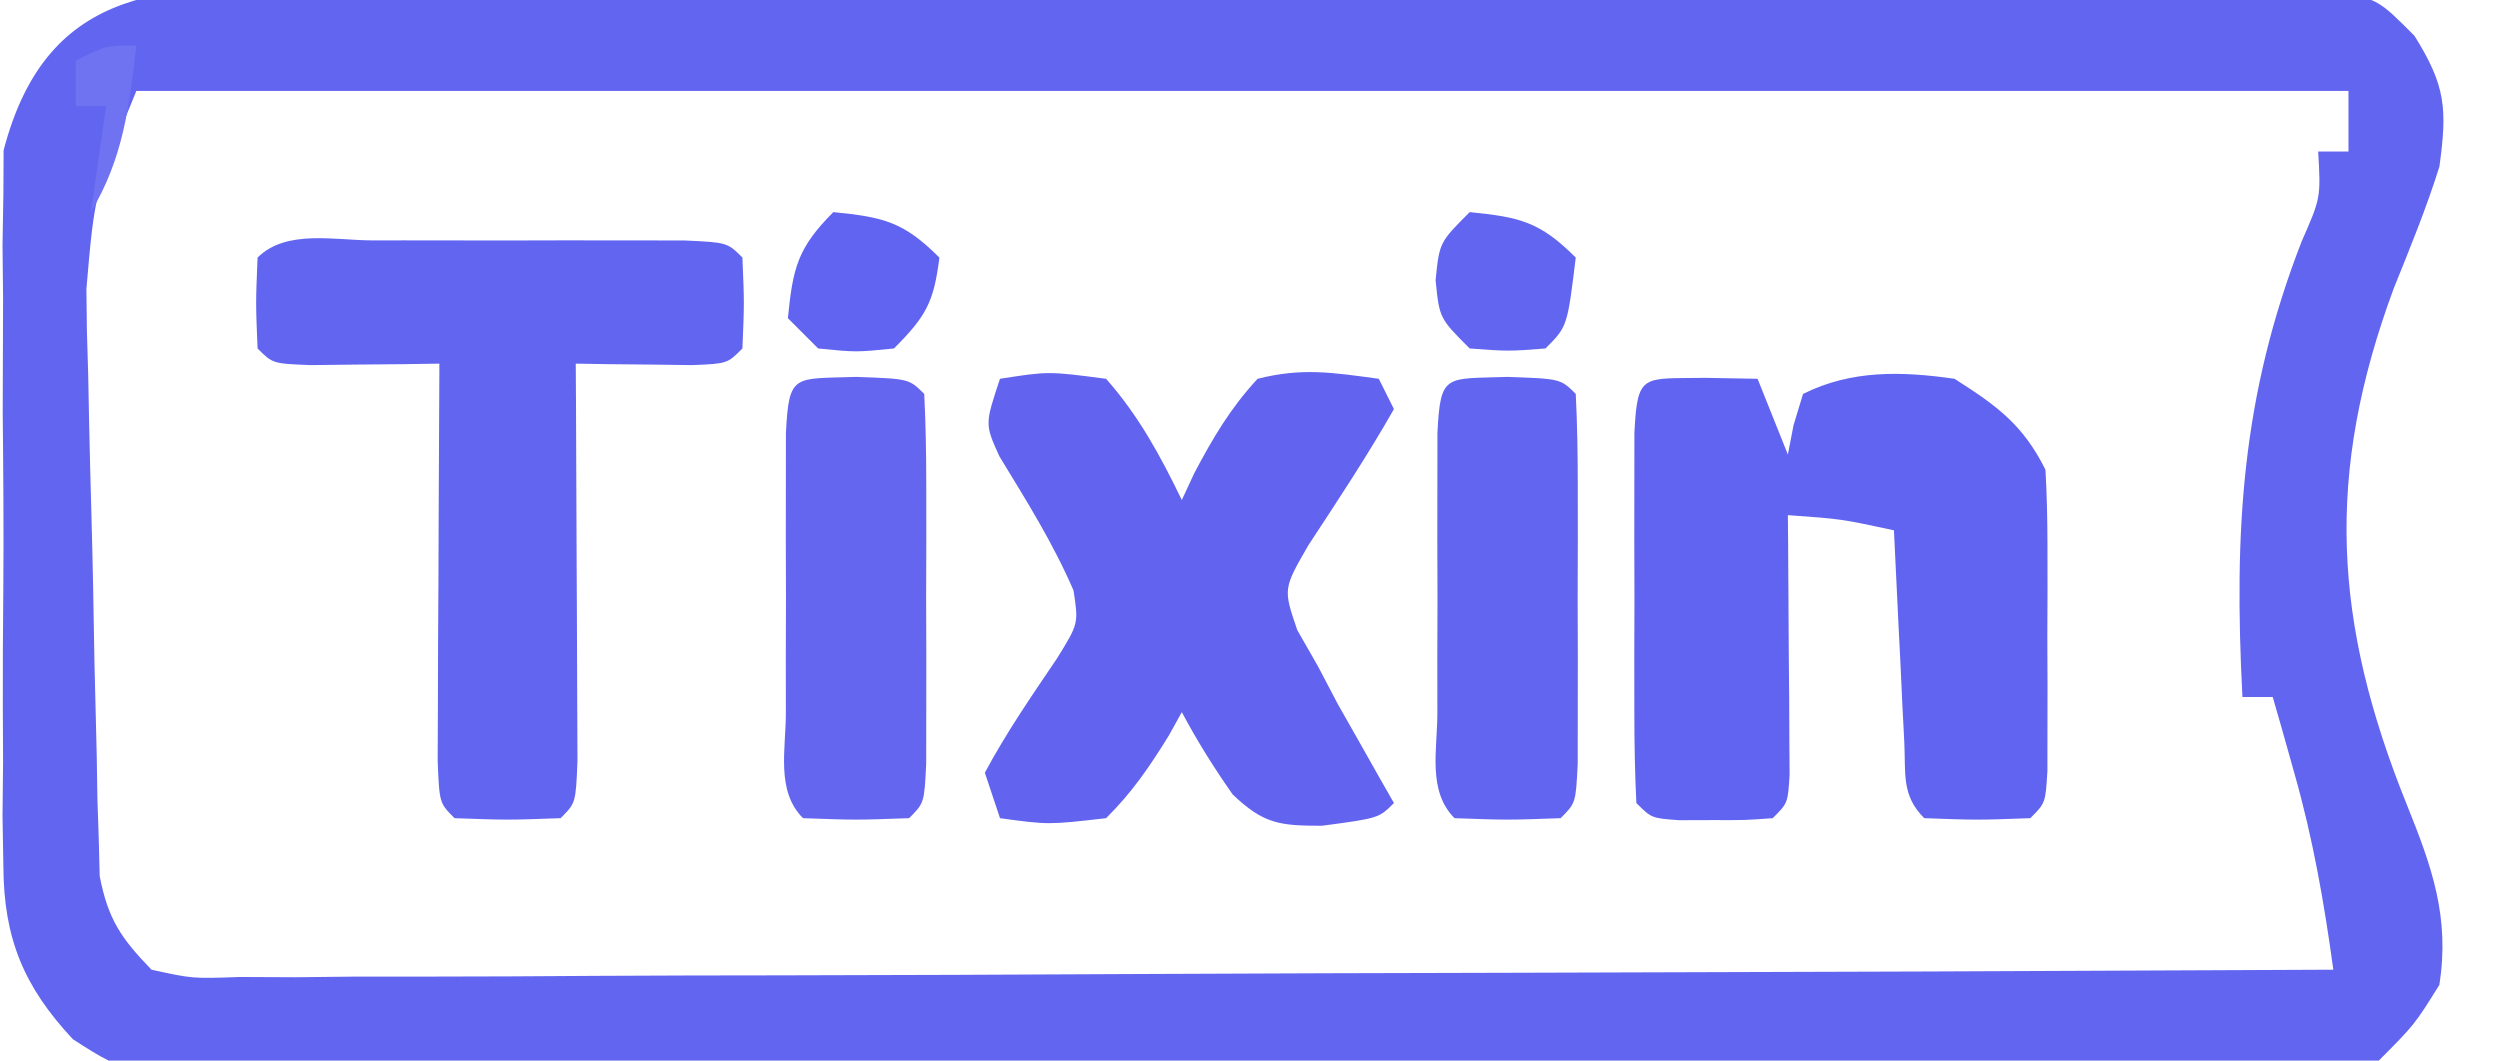 <?xml version="1.0" encoding="UTF-8"?>
<svg version="1.1" xmlns="http://www.w3.org/2000/svg" width="165" height="70">
<path d="M0 0 C1.472 -0.006 2.944 -0.015 4.417 -0.027 C8.404 -0.051 12.391 -0.03 16.379 -0 C20.554 0.025 24.73 0.014 28.905 0.009 C35.915 0.005 42.923 0.03 49.933 0.071 C58.037 0.119 66.14 0.124 74.244 0.106 C82.042 0.09 89.841 0.102 97.64 0.127 C100.958 0.137 104.276 0.138 107.594 0.131 C111.5 0.125 115.404 0.143 119.31 0.18 C120.743 0.19 122.177 0.192 123.61 0.184 C125.566 0.175 127.522 0.199 129.478 0.226 C131.12 0.232 131.12 0.232 132.795 0.239 C135.613 0.874 135.613 0.874 137.969 3.239 C140.026 6.536 140.14 8.035 139.613 11.874 C138.758 14.601 137.682 17.225 136.613 19.874 C132.049 32.171 132.599 41.933 137.477 54.015 C139.119 58.097 140.309 61.4 139.613 65.874 C137.969 68.509 137.969 68.509 135.613 70.874 C132.795 71.509 132.795 71.509 129.478 71.522 C128.219 71.539 126.96 71.556 125.663 71.574 C124.27 71.567 122.877 71.56 121.484 71.553 C120.016 71.563 118.547 71.575 117.078 71.589 C113.091 71.62 109.103 71.62 105.115 71.612 C101.785 71.607 98.456 71.618 95.126 71.629 C87.268 71.654 79.411 71.653 71.554 71.636 C63.451 71.618 55.349 71.645 47.246 71.693 C40.287 71.732 33.329 71.745 26.37 71.736 C22.214 71.731 18.06 71.736 13.904 71.767 C9.995 71.795 6.088 71.789 2.178 71.757 C0.746 71.751 -0.687 71.757 -2.119 71.776 C-12.788 71.905 -12.788 71.905 -16.578 69.462 C-19.806 66.004 -21.14 62.827 -21.164 58.05 C-21.182 56.952 -21.201 55.854 -21.221 54.722 C-21.209 53.556 -21.197 52.389 -21.184 51.187 C-21.19 49.97 -21.196 48.754 -21.201 47.5 C-21.206 44.935 -21.195 42.37 -21.169 39.805 C-21.137 35.886 -21.169 31.972 -21.208 28.054 C-21.204 25.556 -21.196 23.059 -21.184 20.562 C-21.196 19.395 -21.208 18.228 -21.221 17.026 C-21.202 15.928 -21.183 14.83 -21.164 13.698 C-21.159 12.74 -21.154 11.782 -21.149 10.795 C-18.235 -0.374 -10.12 -0.132 0 0 Z M-12.387 6.874 C-15.135 13.563 -15.135 13.563 -15.684 19.941 C-15.673 20.849 -15.662 21.756 -15.652 22.691 C-15.624 23.644 -15.596 24.596 -15.567 25.577 C-15.548 26.577 -15.528 27.578 -15.508 28.608 C-15.464 30.709 -15.411 32.81 -15.351 34.911 C-15.262 38.128 -15.206 41.344 -15.153 44.562 C-15.105 46.608 -15.056 48.655 -15.004 50.702 C-14.989 51.663 -14.973 52.623 -14.957 53.613 C-14.927 54.507 -14.898 55.402 -14.867 56.324 C-14.847 57.108 -14.827 57.893 -14.806 58.701 C-14.26 61.532 -13.398 62.802 -11.387 64.874 C-8.687 65.467 -8.687 65.467 -5.56 65.355 C-4.344 65.361 -3.128 65.366 -1.876 65.372 C-0.526 65.358 0.823 65.343 2.172 65.328 C3.591 65.327 5.01 65.328 6.43 65.33 C10.285 65.331 14.14 65.307 17.995 65.28 C22.023 65.255 26.051 65.252 30.078 65.247 C37.707 65.235 45.335 65.202 52.964 65.162 C61.648 65.117 70.333 65.095 79.017 65.075 C96.882 65.033 114.748 64.963 132.613 64.874 C132.007 60.448 131.271 56.236 130.05 51.937 C129.646 50.5 129.646 50.5 129.234 49.034 C129.029 48.321 128.824 47.608 128.613 46.874 C127.953 46.874 127.293 46.874 126.613 46.874 C126.05 35.952 126.539 27.065 130.519 16.815 C131.787 13.928 131.787 13.928 131.613 10.874 C132.273 10.874 132.933 10.874 133.613 10.874 C133.613 9.554 133.613 8.234 133.613 6.874 C85.433 6.874 37.253 6.874 -12.387 6.874 Z " fill="#6265F0" transform="translate(21.387,-0.874)"/>
<path d="M0 0 C1.134 0.021 2.269 0.041 3.438 0.062 C4.098 1.712 4.758 3.362 5.438 5.062 C5.561 4.423 5.685 3.784 5.812 3.125 C6.019 2.444 6.225 1.764 6.438 1.062 C9.639 -0.538 12.963 -0.437 16.438 0.062 C19.248 1.856 20.947 3.081 22.438 6.062 C22.534 7.718 22.568 9.377 22.57 11.035 C22.572 12.508 22.572 12.508 22.574 14.01 C22.57 15.038 22.566 16.066 22.562 17.125 C22.568 18.673 22.568 18.673 22.574 20.252 C22.573 21.232 22.572 22.213 22.57 23.223 C22.569 24.126 22.568 25.03 22.567 25.961 C22.438 28.062 22.438 28.062 21.438 29.062 C17.938 29.188 17.938 29.188 14.438 29.062 C12.923 27.548 13.224 26.138 13.121 24.027 C13.079 23.218 13.037 22.41 12.994 21.576 C12.955 20.726 12.916 19.876 12.875 19 C12.832 18.146 12.789 17.292 12.744 16.412 C12.638 14.296 12.537 12.179 12.438 10.062 C8.966 9.313 8.966 9.313 5.438 9.062 C5.443 9.633 5.448 10.203 5.453 10.791 C5.474 13.361 5.487 15.93 5.5 18.5 C5.508 19.398 5.517 20.296 5.525 21.221 C5.529 22.075 5.532 22.929 5.535 23.809 C5.54 24.599 5.546 25.39 5.551 26.205 C5.438 28.062 5.438 28.062 4.438 29.062 C2.625 29.195 2.625 29.195 0.438 29.188 C-0.284 29.19 -1.006 29.193 -1.75 29.195 C-3.562 29.062 -3.562 29.062 -4.562 28.062 C-4.662 26.075 -4.693 24.084 -4.695 22.094 C-4.697 20.883 -4.698 19.673 -4.699 18.426 C-4.695 17.151 -4.691 15.876 -4.688 14.562 C-4.691 13.288 -4.695 12.013 -4.699 10.699 C-4.698 9.489 -4.697 8.278 -4.695 7.031 C-4.694 5.912 -4.693 4.792 -4.692 3.639 C-4.491 -0.363 -4.158 0.073 0 0 Z " fill="#6164F0" transform="translate(112.562,24.938)"/>
<path d="M0 0 C0.662 -0.001 1.324 -0.002 2.006 -0.003 C3.409 -0.004 4.811 -0.002 6.213 0.002 C8.366 0.008 10.519 0.002 12.672 -0.004 C14.031 -0.003 15.391 -0.002 16.75 0 C18.618 0.002 18.618 0.002 20.523 0.003 C23.375 0.133 23.375 0.133 24.375 1.133 C24.5 4.133 24.5 4.133 24.375 7.133 C23.375 8.133 23.375 8.133 21.09 8.23 C19.715 8.213 19.715 8.213 18.312 8.195 C17.393 8.186 16.474 8.177 15.527 8.168 C14.817 8.156 14.107 8.145 13.375 8.133 C13.383 9.443 13.383 9.443 13.391 10.779 C13.408 14.009 13.42 17.238 13.43 20.468 C13.435 21.868 13.442 23.268 13.45 24.667 C13.463 26.675 13.468 28.683 13.473 30.691 C13.481 32.506 13.481 32.506 13.489 34.357 C13.375 37.133 13.375 37.133 12.375 38.133 C8.875 38.258 8.875 38.258 5.375 38.133 C4.375 37.133 4.375 37.133 4.261 34.357 C4.267 33.147 4.272 31.938 4.277 30.691 C4.281 29.386 4.284 28.081 4.287 26.736 C4.295 25.348 4.304 23.959 4.312 22.57 C4.318 21.178 4.322 19.785 4.326 18.393 C4.338 14.973 4.354 11.553 4.375 8.133 C3.593 8.144 2.81 8.156 2.004 8.168 C0.992 8.177 -0.02 8.186 -1.062 8.195 C-2.072 8.207 -3.081 8.219 -4.121 8.23 C-6.625 8.133 -6.625 8.133 -7.625 7.133 C-7.75 4.133 -7.75 4.133 -7.625 1.133 C-5.742 -0.75 -2.506 0.002 0 0 Z " fill="#6265F0" transform="translate(24.625,15.867)"/>
<path d="M0 0 C3.188 -0.5 3.188 -0.5 7 0 C9.15 2.427 10.591 5.091 12 8 C12.268 7.423 12.536 6.845 12.812 6.25 C14.053 3.9 15.194 1.956 17 0 C19.953 -0.742 21.92 -0.418 25 0 C25.33 0.66 25.66 1.32 26 2 C24.251 5.076 22.314 8 20.371 10.957 C18.688 13.863 18.688 13.863 19.621 16.586 C20.076 17.383 20.531 18.179 21 19 C21.425 19.811 21.851 20.622 22.289 21.457 C22.73 22.234 23.171 23.012 23.625 23.812 C24.071 24.603 24.517 25.393 24.977 26.207 C25.314 26.799 25.652 27.39 26 28 C25 29 25 29 21.25 29.5 C18.463 29.5 17.404 29.385 15.359 27.438 C14.119 25.67 13.012 23.907 12 22 C11.72 22.505 11.441 23.011 11.152 23.531 C9.889 25.579 8.715 27.307 7 29 C3.188 29.438 3.188 29.438 0 29 C-0.33 28.01 -0.66 27.02 -1 26 C0.412 23.357 2.073 20.954 3.75 18.473 C5.187 16.158 5.187 16.158 4.852 13.969 C3.501 10.846 1.731 8.021 -0.039 5.121 C-1 3 -1 3 0 0 Z " fill="#6264F0" transform="translate(66,25)"/>
<path d="M0 0 C3.5 0.125 3.5 0.125 4.5 1.125 C4.6 3.113 4.631 5.104 4.633 7.094 C4.635 8.909 4.635 8.909 4.637 10.762 C4.633 12.037 4.629 13.311 4.625 14.625 C4.629 15.9 4.633 17.175 4.637 18.488 C4.635 19.699 4.634 20.909 4.633 22.156 C4.632 23.276 4.631 24.395 4.629 25.549 C4.5 28.125 4.5 28.125 3.5 29.125 C0 29.25 0 29.25 -3.5 29.125 C-5.303 27.322 -4.63 24.585 -4.633 22.156 C-4.634 20.946 -4.635 19.735 -4.637 18.488 C-4.633 17.213 -4.629 15.939 -4.625 14.625 C-4.629 13.35 -4.633 12.075 -4.637 10.762 C-4.635 9.551 -4.634 8.341 -4.633 7.094 C-4.632 5.974 -4.631 4.855 -4.629 3.701 C-4.43 -0.265 -4.11 0.147 0 0 Z " fill="#6265F0" transform="translate(99.5,24.875)"/>
<path d="M0 0 C3.5 0.125 3.5 0.125 4.5 1.125 C4.6 3.113 4.631 5.104 4.633 7.094 C4.635 8.909 4.635 8.909 4.637 10.762 C4.633 12.037 4.629 13.311 4.625 14.625 C4.629 15.9 4.633 17.175 4.637 18.488 C4.635 19.699 4.634 20.909 4.633 22.156 C4.632 23.276 4.631 24.395 4.629 25.549 C4.5 28.125 4.5 28.125 3.5 29.125 C0 29.25 0 29.25 -3.5 29.125 C-5.303 27.322 -4.63 24.585 -4.633 22.156 C-4.634 20.946 -4.635 19.735 -4.637 18.488 C-4.633 17.213 -4.629 15.939 -4.625 14.625 C-4.629 13.35 -4.633 12.075 -4.637 10.762 C-4.635 9.551 -4.634 8.341 -4.633 7.094 C-4.632 5.974 -4.631 4.855 -4.629 3.701 C-4.43 -0.265 -4.11 0.147 0 0 Z " fill="#6466F0" transform="translate(56.5,24.875)"/>
<path d="M0 0 C3.297 0.33 4.623 0.623 7 3 C6.633 5.935 6.136 6.864 4 9 C1.5 9.25 1.5 9.25 -1 9 C-1.66 8.34 -2.32 7.68 -3 7 C-2.67 3.703 -2.377 2.377 0 0 Z " fill="#6164F0" transform="translate(55,14)"/>
<path d="M0 0 C3.297 0.33 4.623 0.623 7 3 C6.444 7.556 6.444 7.556 5 9 C2.562 9.188 2.562 9.188 0 9 C-2 7 -2 7 -2.25 4.5 C-2 2 -2 2 0 0 Z " fill="#6265F0" transform="translate(97,14)"/>
<path d="M0 0 C-0.468 4.056 -0.88 7.466 -3 11 C-2.67 8.69 -2.34 6.38 -2 4 C-2.66 4 -3.32 4 -4 4 C-4 3.01 -4 2.02 -4 1 C-2 0 -2 0 0 0 Z " fill="#6F72F1" transform="translate(9,3)"/>
</svg>
